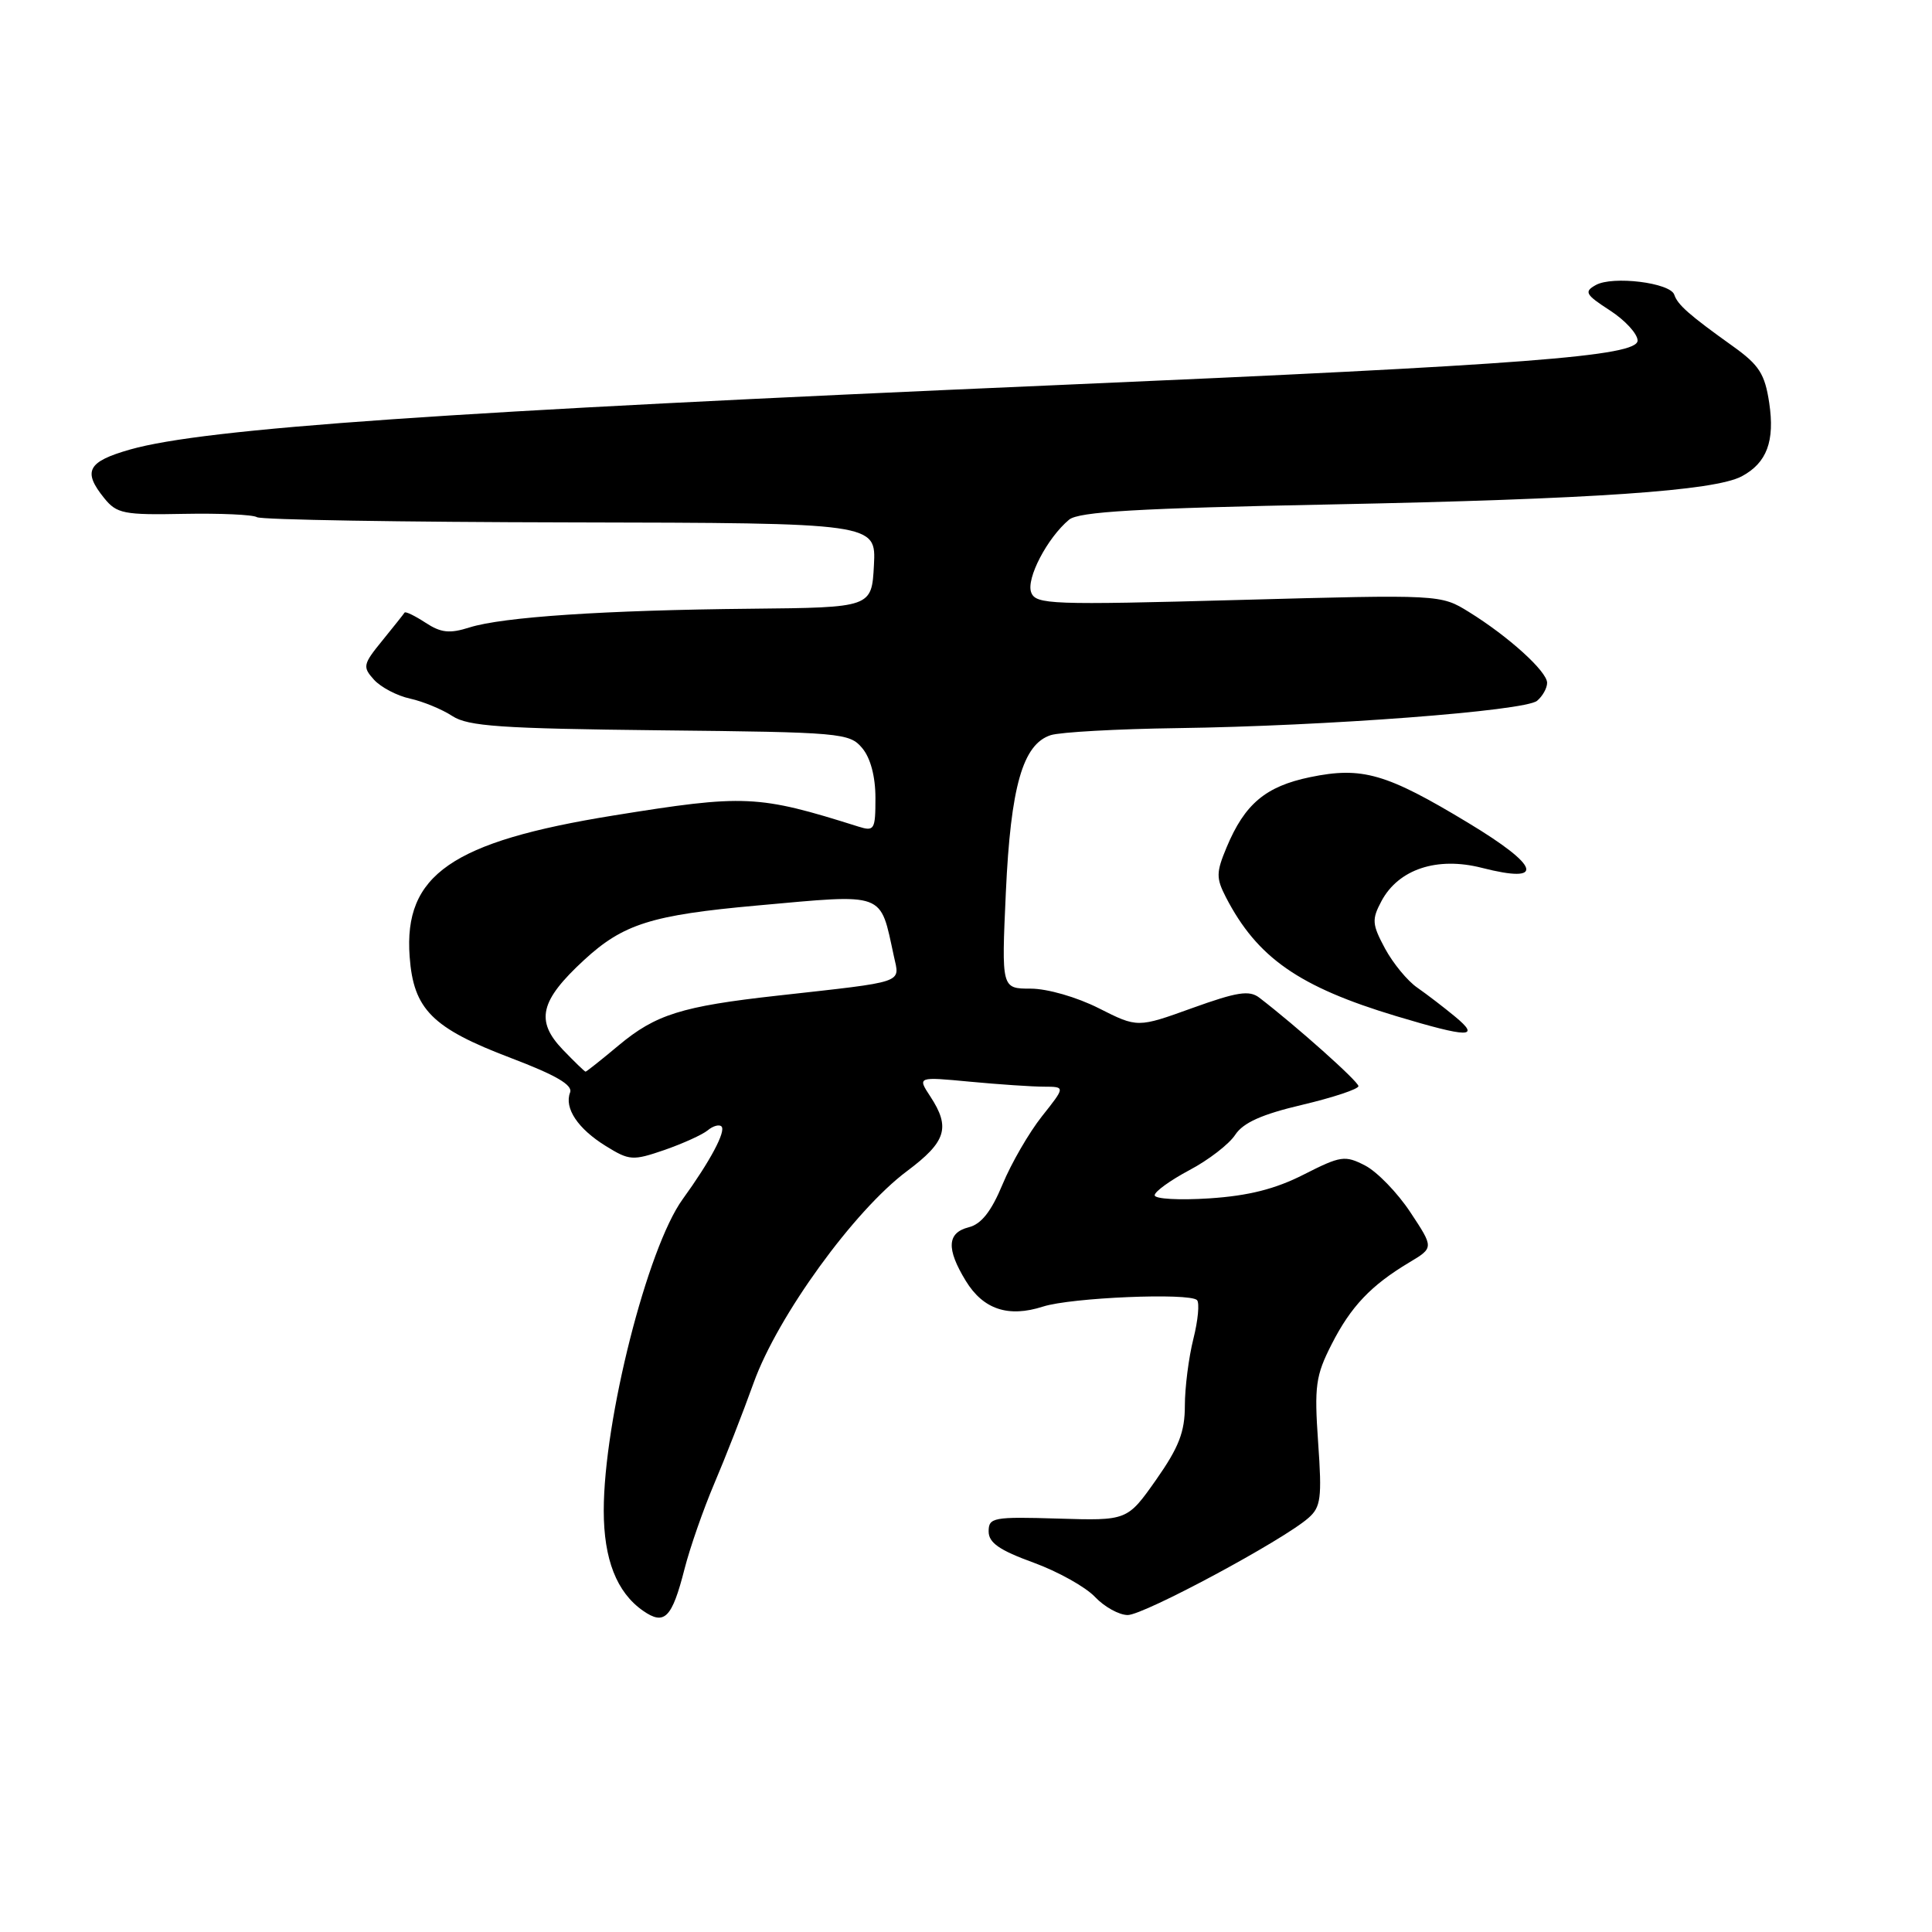 <?xml version="1.0" encoding="UTF-8" standalone="no"?>
<!DOCTYPE svg PUBLIC "-//W3C//DTD SVG 1.1//EN" "http://www.w3.org/Graphics/SVG/1.1/DTD/svg11.dtd" >
<svg xmlns="http://www.w3.org/2000/svg" xmlns:xlink="http://www.w3.org/1999/xlink" version="1.1" viewBox="0 0 256 256">
 <g >
 <path fill="currentColor"
d=" M 90.71 207.87 C 91.43 205.05 93.20 199.99 94.63 196.62 C 96.07 193.25 98.43 187.22 99.87 183.21 C 103.05 174.38 113.18 160.40 120.18 155.18 C 125.38 151.29 125.97 149.41 123.28 145.30 C 121.55 142.67 121.55 142.67 128.53 143.33 C 132.36 143.69 136.78 143.99 138.33 143.99 C 141.17 144.00 141.17 144.00 138.06 147.92 C 136.35 150.08 134.00 154.14 132.84 156.94 C 131.35 160.53 130.02 162.21 128.36 162.62 C 125.49 163.35 125.37 165.46 127.97 169.72 C 130.28 173.50 133.60 174.61 138.20 173.13 C 141.92 171.93 157.60 171.27 158.61 172.27 C 158.96 172.63 158.75 174.94 158.13 177.40 C 157.51 179.87 157.00 183.86 157.00 186.27 C 157.00 189.74 156.20 191.79 153.19 196.08 C 149.37 201.50 149.37 201.50 140.19 201.22 C 131.61 200.96 131.00 201.08 131.00 202.92 C 131.00 204.42 132.42 205.41 136.93 207.05 C 140.19 208.24 143.86 210.29 145.10 211.61 C 146.34 212.92 148.29 214.00 149.43 214.00 C 151.57 214.00 170.01 204.10 173.37 201.14 C 175.02 199.70 175.18 198.50 174.66 191.14 C 174.14 183.66 174.33 182.28 176.44 178.14 C 178.99 173.12 181.66 170.31 186.75 167.27 C 189.99 165.33 189.99 165.33 186.88 160.63 C 185.17 158.04 182.47 155.26 180.89 154.44 C 178.21 153.06 177.66 153.14 172.76 155.63 C 168.99 157.55 165.44 158.45 160.25 158.79 C 156.26 159.05 153.00 158.87 153.00 158.38 C 153.00 157.89 155.07 156.40 157.60 155.05 C 160.14 153.71 162.87 151.60 163.67 150.37 C 164.73 148.76 167.20 147.65 172.57 146.39 C 176.66 145.42 180.00 144.31 180.00 143.92 C 180.00 143.30 171.78 135.97 166.87 132.20 C 165.54 131.18 163.94 131.43 157.99 133.57 C 150.73 136.19 150.73 136.19 145.60 133.60 C 142.70 132.13 138.78 131.00 136.58 131.00 C 132.70 131.00 132.70 131.00 133.28 118.25 C 133.92 104.22 135.52 98.61 139.23 97.41 C 140.48 97.01 148.03 96.59 156.00 96.48 C 175.72 96.21 202.05 94.21 203.67 92.86 C 204.40 92.25 205.00 91.18 205.00 90.48 C 205.00 88.97 199.88 84.33 194.64 81.09 C 190.89 78.77 190.89 78.77 164.09 79.50 C 139.24 80.18 137.25 80.10 136.64 78.50 C 135.94 76.69 138.77 71.27 141.66 68.86 C 142.94 67.80 150.70 67.35 176.40 66.84 C 211.06 66.15 227.19 65.04 230.80 63.11 C 234.12 61.33 235.19 58.45 234.43 53.38 C 233.85 49.54 233.10 48.37 229.62 45.88 C 223.80 41.72 222.30 40.39 221.85 39.05 C 221.32 37.46 213.68 36.52 211.45 37.77 C 209.87 38.65 210.07 39.03 213.32 41.13 C 215.33 42.43 216.98 44.23 216.99 45.12 C 217.00 47.20 202.35 48.33 140.00 51.03 C 58.97 54.54 27.16 56.75 17.25 59.56 C 11.59 61.17 10.92 62.44 13.82 66.02 C 15.47 68.06 16.41 68.25 24.35 68.09 C 29.14 68.00 33.51 68.19 34.05 68.53 C 34.60 68.87 53.28 69.18 75.57 69.22 C 116.09 69.30 116.09 69.30 115.80 74.90 C 115.50 80.50 115.50 80.50 99.50 80.66 C 80.10 80.85 66.62 81.75 62.21 83.14 C 59.57 83.98 58.42 83.85 56.38 82.51 C 54.97 81.59 53.73 80.99 53.61 81.17 C 53.50 81.35 52.17 83.02 50.66 84.88 C 48.09 88.03 48.02 88.37 49.56 90.07 C 50.47 91.07 52.62 92.20 54.34 92.57 C 56.06 92.95 58.58 93.99 59.94 94.88 C 62.02 96.24 66.37 96.54 87.45 96.77 C 111.49 97.02 112.57 97.12 114.25 99.13 C 115.35 100.44 116.00 102.90 116.00 105.73 C 116.00 109.94 115.86 110.19 113.75 109.53 C 100.40 105.32 98.71 105.25 81.27 108.06 C 59.85 111.52 53.48 115.93 54.28 126.76 C 54.79 133.76 57.26 136.23 67.72 140.20 C 73.66 142.46 75.92 143.77 75.54 144.76 C 74.74 146.83 76.57 149.57 80.28 151.86 C 83.40 153.79 83.84 153.82 88.04 152.38 C 90.48 151.53 93.06 150.36 93.77 149.78 C 94.47 149.19 95.30 148.96 95.60 149.26 C 96.22 149.89 94.10 153.87 90.45 158.91 C 85.78 165.37 80.00 188.18 80.00 200.16 C 80.00 206.62 81.71 210.99 85.20 213.43 C 88.05 215.42 89.04 214.42 90.71 207.87 Z  M 192.82 134.72 C 191.35 133.50 189.09 131.77 187.80 130.87 C 186.50 129.98 184.58 127.64 183.52 125.68 C 181.80 122.47 181.75 121.84 183.05 119.40 C 185.31 115.17 190.42 113.48 196.34 114.99 C 204.82 117.16 204.11 114.80 194.54 109.03 C 183.70 102.48 180.49 101.55 173.58 102.98 C 167.70 104.20 164.93 106.53 162.53 112.28 C 161.14 115.61 161.13 116.34 162.44 118.89 C 166.58 126.90 172.12 130.76 185.00 134.64 C 194.63 137.53 196.24 137.55 192.82 134.72 Z  M 74.56 139.07 C 70.92 135.26 71.55 132.59 77.39 127.21 C 82.58 122.43 86.32 121.25 100.27 119.99 C 117.50 118.44 116.57 118.09 118.44 126.69 C 119.23 130.34 120.21 130.01 103.00 131.93 C 90.32 133.34 86.88 134.42 81.96 138.53 C 79.68 140.44 77.71 142.00 77.59 142.00 C 77.47 142.00 76.11 140.68 74.56 139.07 Z "/>
</g>
</svg>